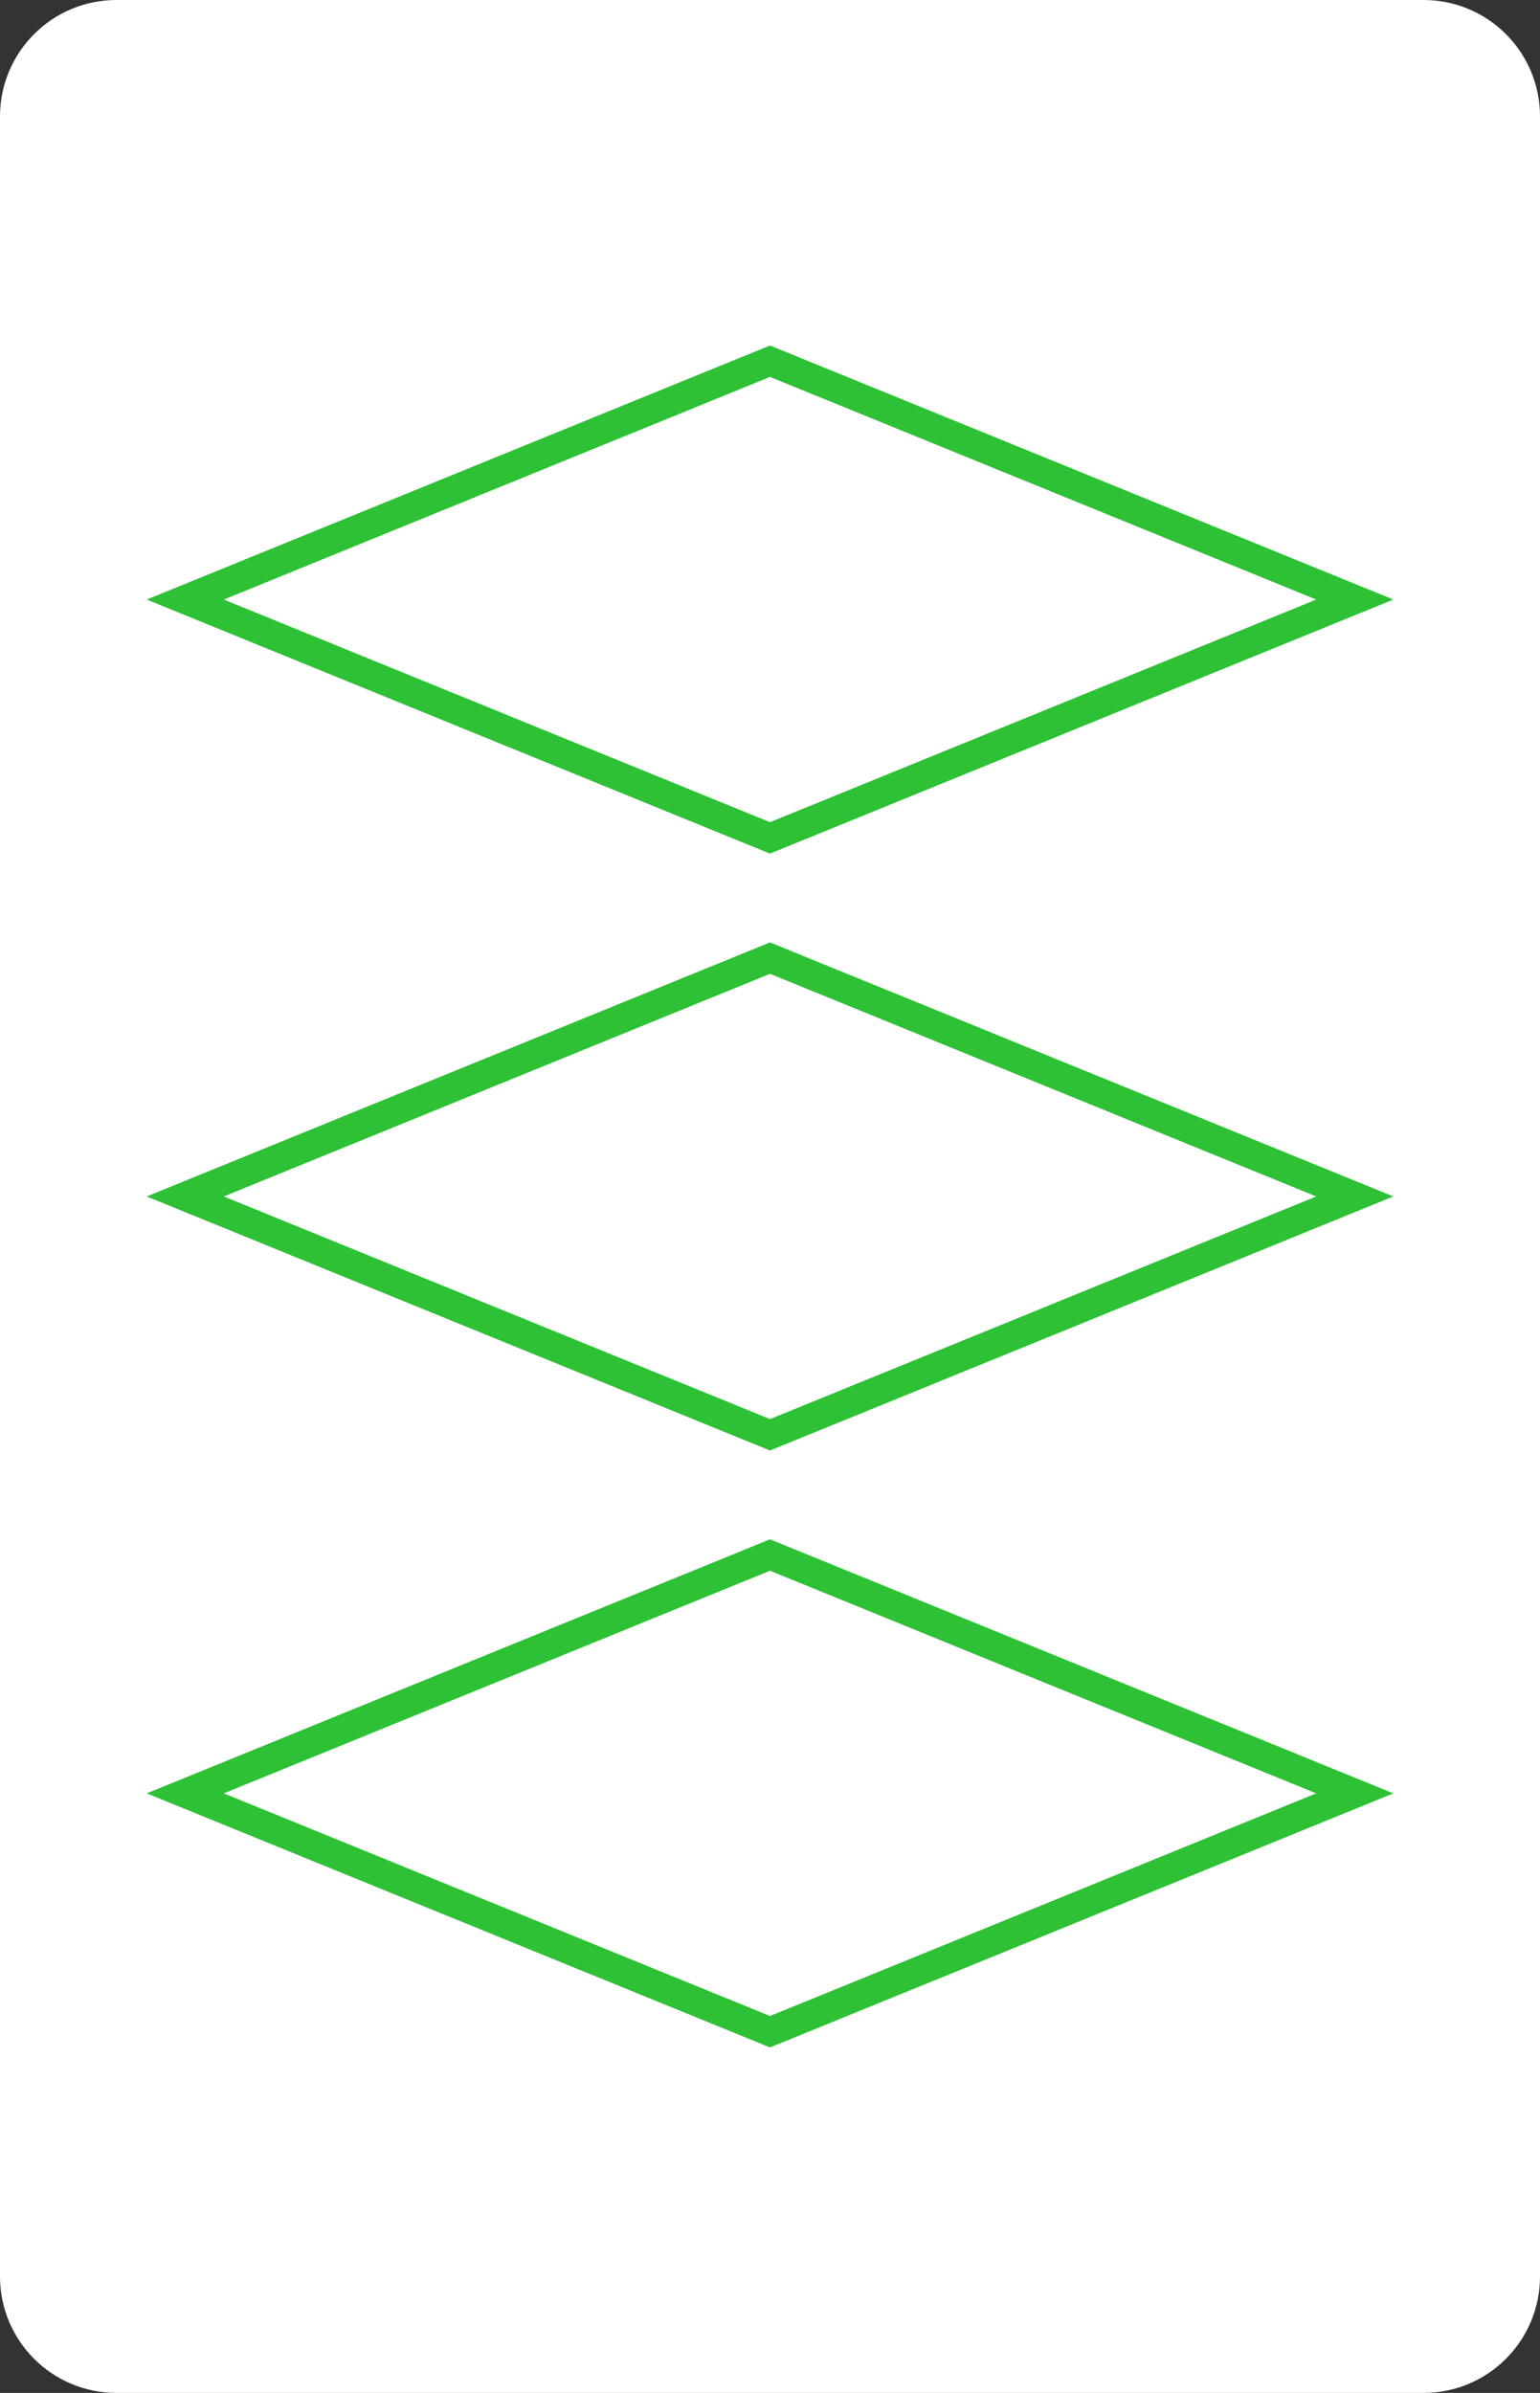 <?xml version="1.0" encoding="utf-8"?>
<!-- Generator: Adobe Illustrator 16.0.0, SVG Export Plug-In . SVG Version: 6.00 Build 0)  -->
<!DOCTYPE svg PUBLIC "-//W3C//DTD SVG 1.1//EN" "http://www.w3.org/Graphics/SVG/1.1/DTD/svg11.dtd">
<svg version="1.1" id="Layer_1" xmlns="http://www.w3.org/2000/svg" xmlns:xlink="http://www.w3.org/1999/xlink" x="0px" y="0px"
	 width="158.74px" height="246.61px" viewBox="0 0 158.74 246.61" enable-background="new 0 0 158.74 246.61" xml:space="preserve">
<rect x="0" y="0" width="158.74" height="246.61" fill="#333333" stroke="none"/>
<path fill="#FFFFFF" d="M158.74,234.61c0,6.627-5.373,12-12,12H12c-6.628,0-12-5.373-12-12V12C0,5.373,5.372,0,12,0h134.74
	c6.627,0,12,5.373,12,12V234.61z"/>
<g>
	<polygon fill="none" stroke="#2EC135" stroke-width="3" stroke-miterlimit="10" points="79.37,86.352 19.094,61.789 79.37,37.226 
		139.646,61.789 	"/>
	<polygon fill="none" stroke="#2EC135" stroke-width="3" stroke-miterlimit="10" points="79.37,147.868 19.094,123.305 
		79.37,98.742 139.646,123.305 	"/>
	<polygon fill="none" stroke="#2EC135" stroke-width="3" stroke-miterlimit="10" points="79.37,209.385 19.094,184.821 
		79.37,160.258 139.646,184.821 	"/>
</g>
</svg>

